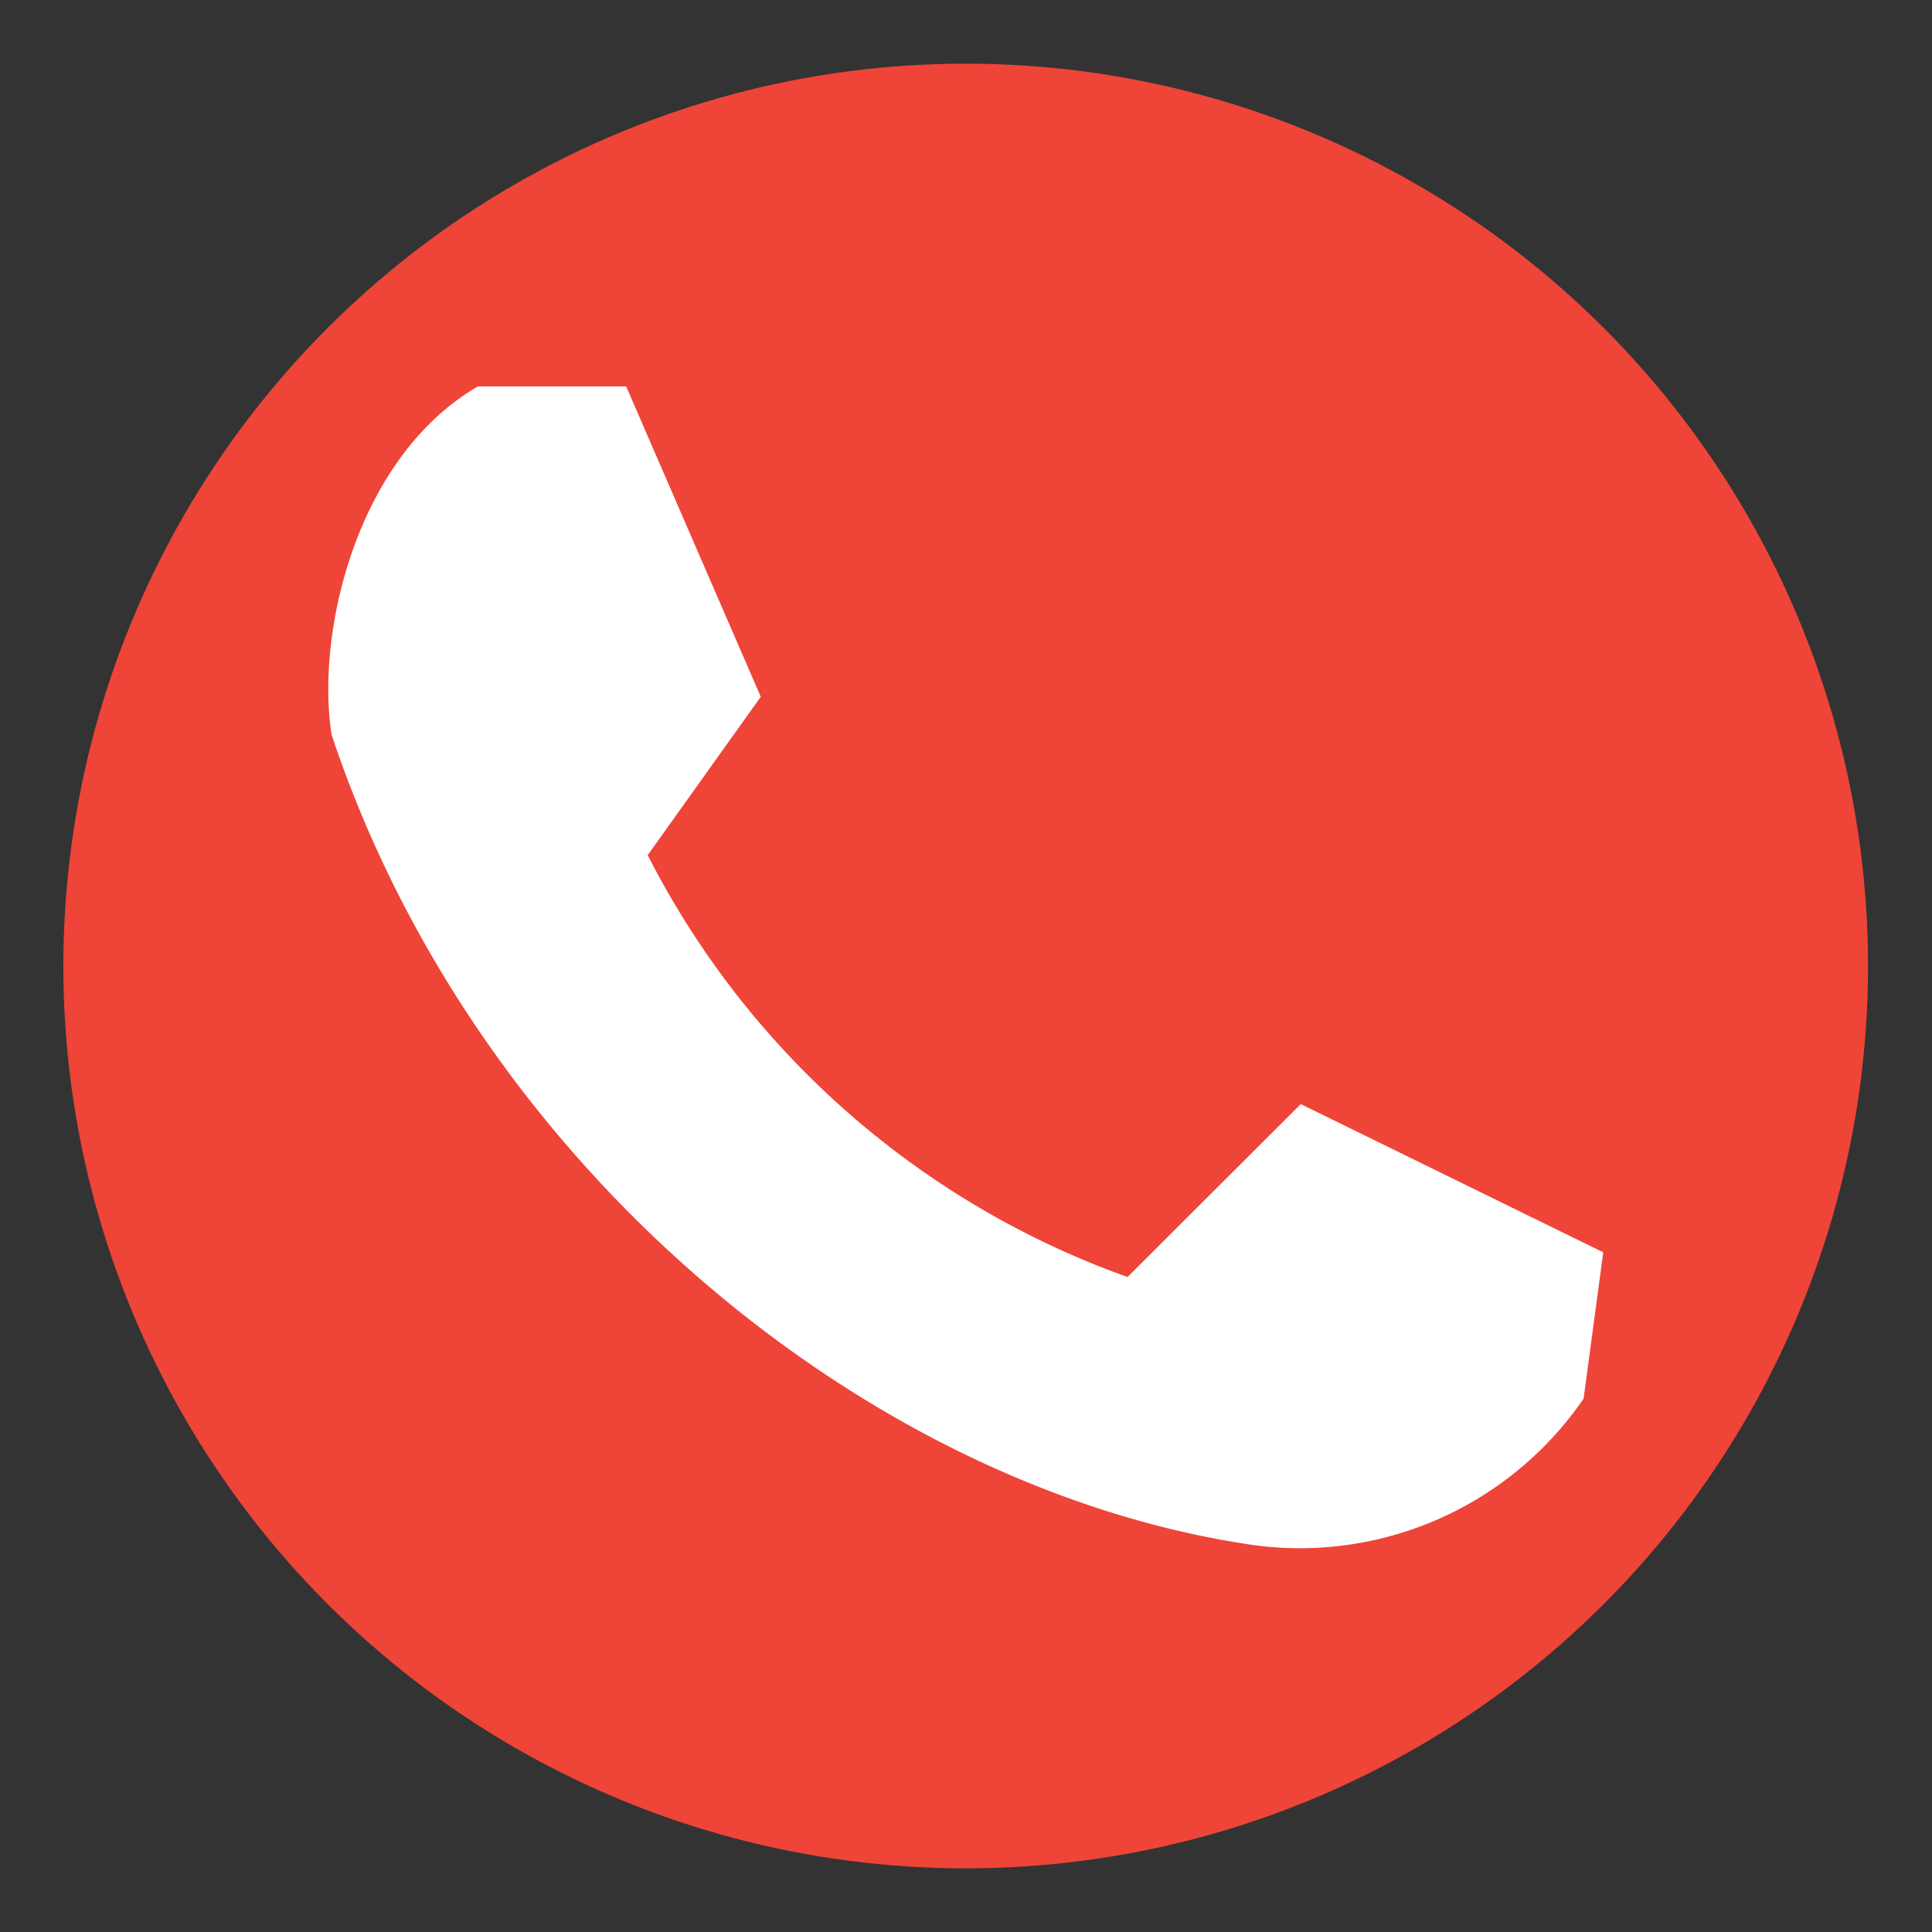 <svg id="Layer_6" data-name="Layer 6" xmlns="http://www.w3.org/2000/svg" viewBox="0 0 61 61"><rect x="0" y="0" width="61" height="61" fill="#333333" stroke="none"/><defs><style>.cls-1{fill:#fff;}.cls-2{fill:#ef4438;}</style></defs><title>regular-icon</title><g id="Regular_Logo" data-name="Regular Logo"><path id="path3854" class="cls-1" d="M35.6,40.31A27.32,27.32,0,0,1,20.45,27l3.57-5-4.25-9.8H15.09c-3.81,2.21-5.13,7.74-4.62,11C15,36.78,27.4,47,39.54,48.77A10.86,10.86,0,0,0,50,44.14l.62-4.62-9.55-4.68Z"/><circle class="cls-2" cx="30.49" cy="30.5" r="28.49"/><path id="path3854-2" data-name="path3854" class="cls-1" d="M35.6,40.32A27.32,27.32,0,0,1,20.45,27l3.57-5-4.25-9.8H15.09c-3.81,2.21-5.13,7.74-4.62,11C15,36.8,27.4,47,39.55,48.78A10.86,10.86,0,0,0,50,44.16l.62-4.62-9.55-4.68Z"/></g></svg>